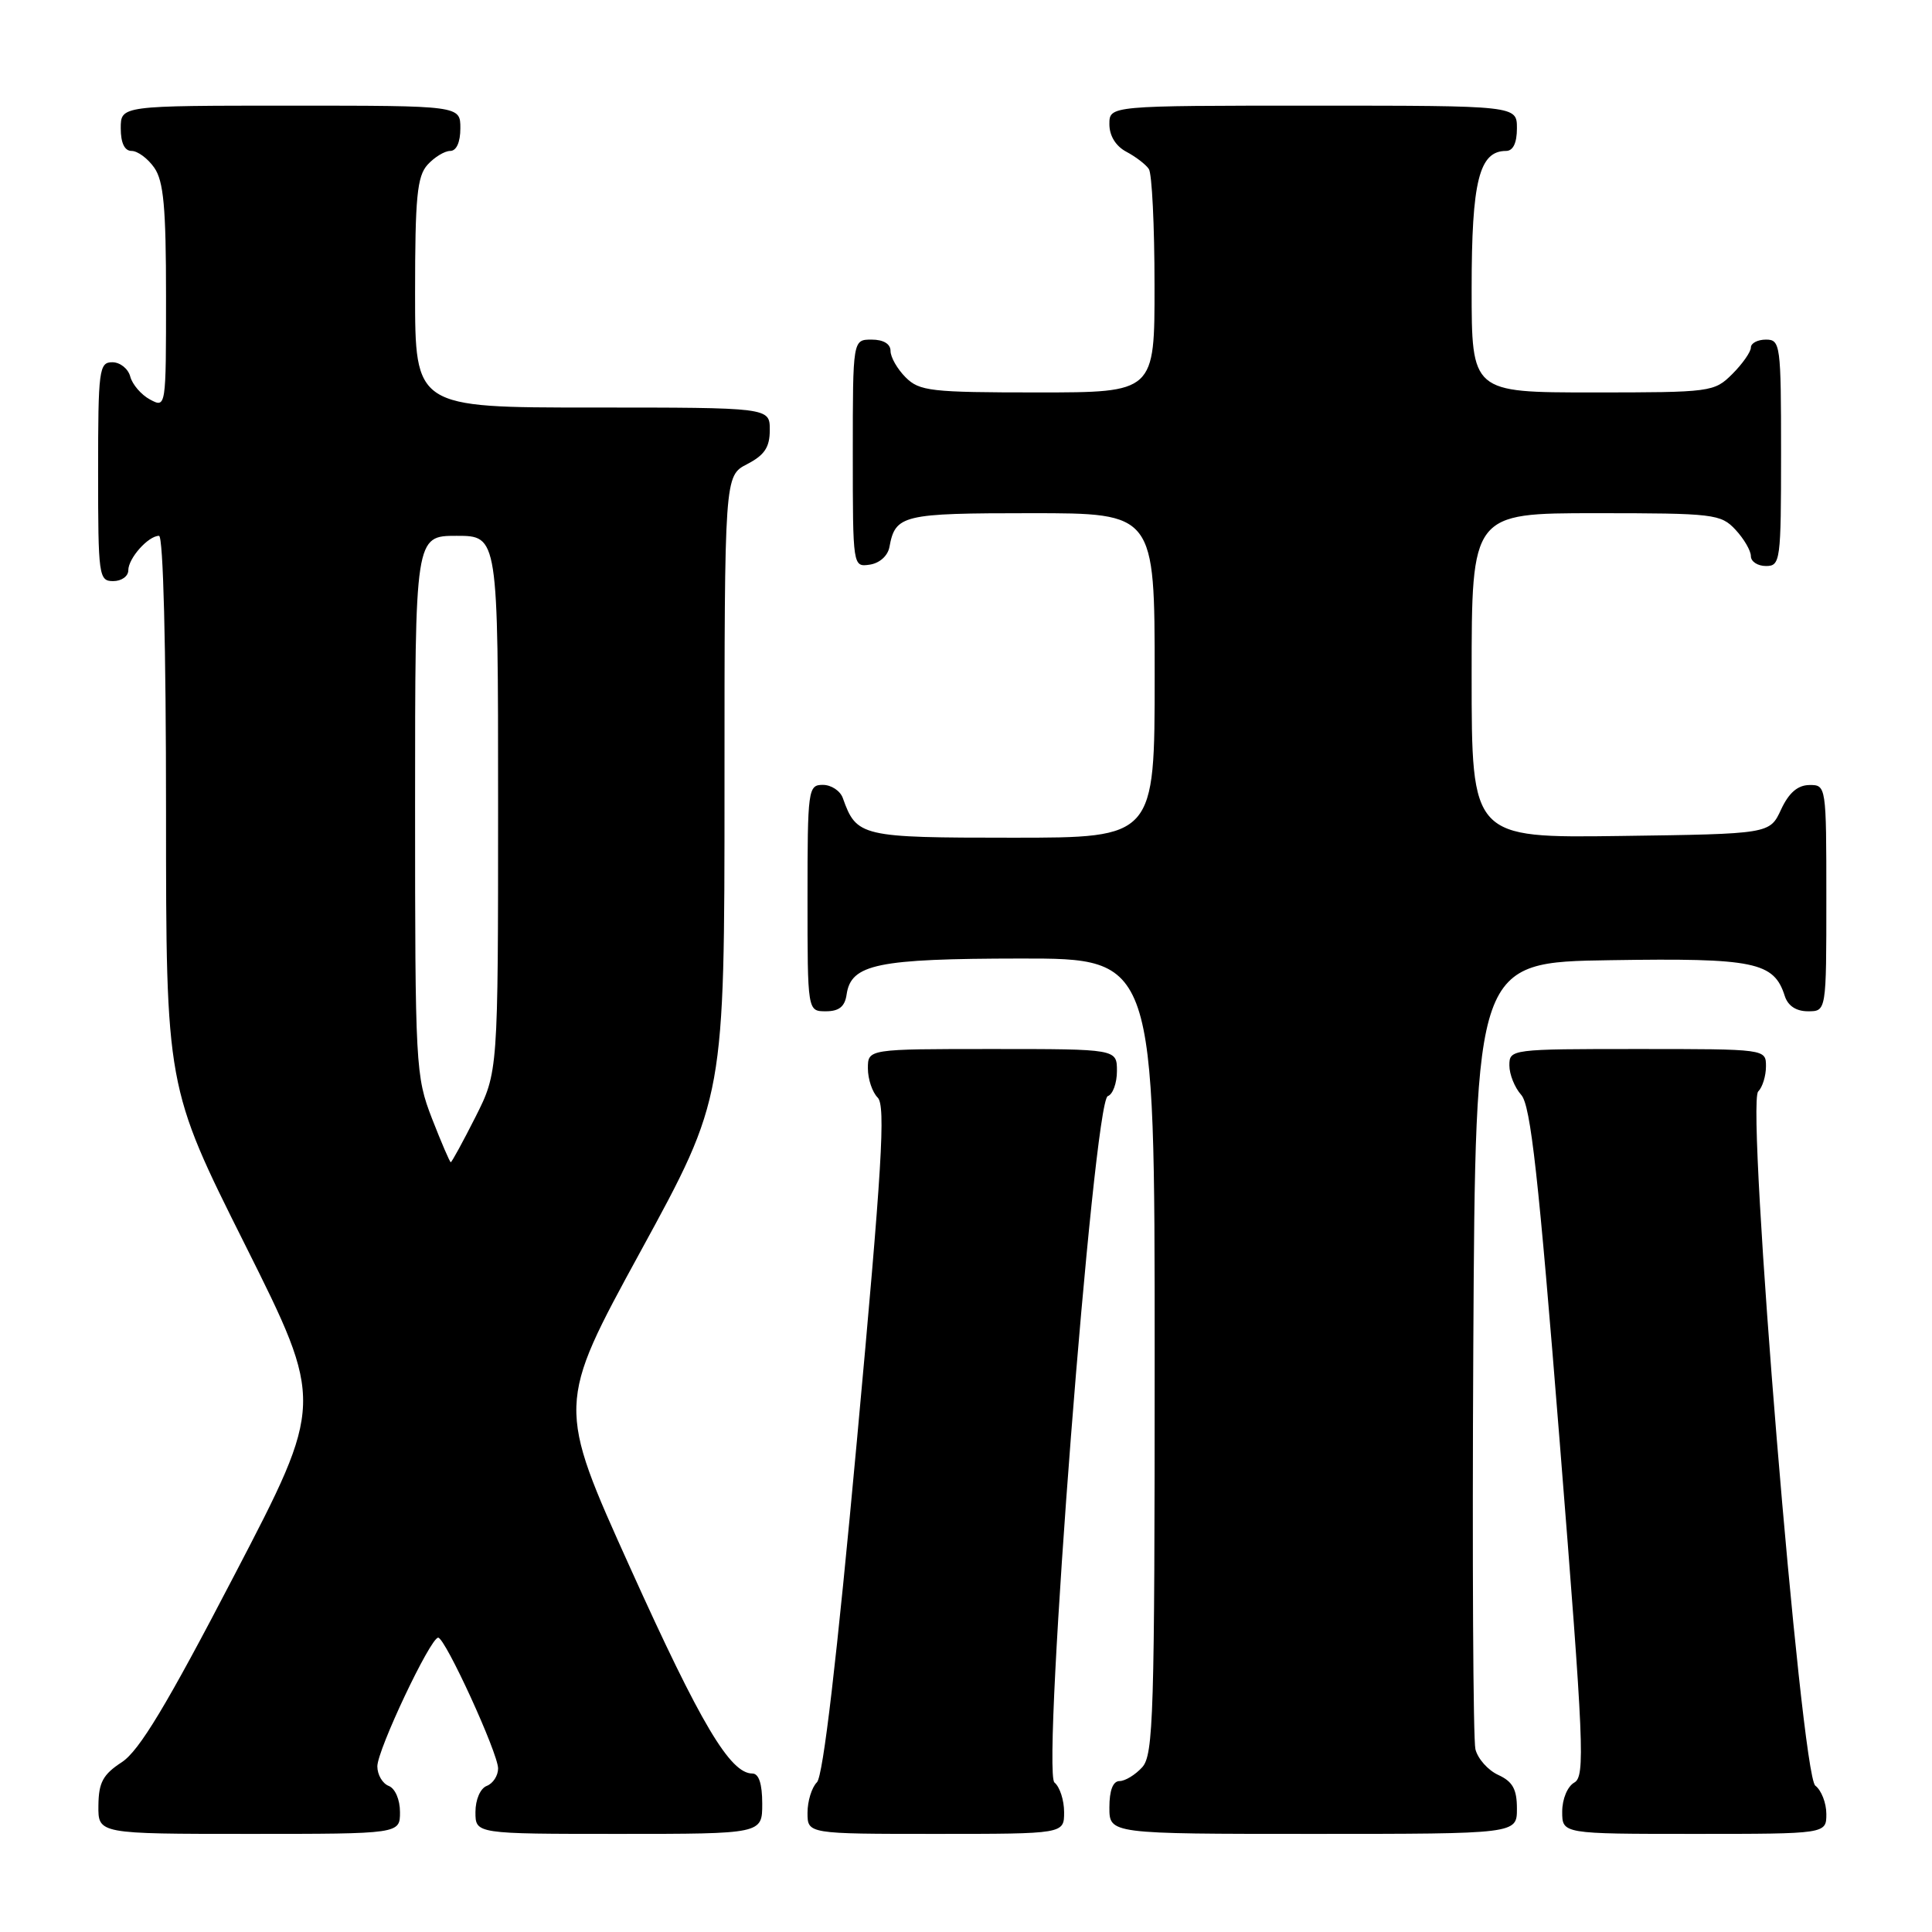 <?xml version="1.0" encoding="UTF-8" standalone="no"?>
<!DOCTYPE svg PUBLIC "-//W3C//DTD SVG 1.1//EN" "http://www.w3.org/Graphics/SVG/1.1/DTD/svg11.dtd" >
<svg xmlns="http://www.w3.org/2000/svg" xmlns:xlink="http://www.w3.org/1999/xlink" version="1.1" viewBox="0 0 256 256">
 <g >
 <path fill="currentColor"
d=" M 53.00 240.11 C 53.00 238.46 52.36 236.97 51.50 236.64 C 50.68 236.32 50.00 235.16 50.00 234.05 C 50.00 231.87 57.03 217.00 58.06 217.00 C 58.99 217.00 66.00 232.31 66.00 234.33 C 66.00 235.28 65.33 236.32 64.50 236.64 C 63.64 236.97 63.00 238.46 63.00 240.11 C 63.00 243.00 63.00 243.00 82.00 243.00 C 101.00 243.00 101.00 243.00 101.00 239.00 C 101.00 236.36 100.55 235.00 99.69 235.00 C 96.75 235.00 92.86 228.46 83.55 207.84 C 73.76 186.17 73.76 186.17 84.88 165.81 C 96.00 145.45 96.00 145.45 96.00 104.25 C 96.00 63.05 96.00 63.05 99.00 61.50 C 101.31 60.30 102.00 59.27 102.00 56.97 C 102.00 54.00 102.00 54.00 78.50 54.00 C 55.00 54.00 55.00 54.00 55.00 38.83 C 55.00 26.12 55.27 23.36 56.65 21.83 C 57.57 20.82 58.92 20.00 59.65 20.00 C 60.48 20.00 61.00 18.85 61.00 17.00 C 61.00 14.00 61.00 14.00 38.50 14.00 C 16.00 14.00 16.00 14.00 16.00 17.00 C 16.00 18.95 16.51 20.00 17.44 20.00 C 18.24 20.00 19.59 21.00 20.44 22.22 C 21.68 23.99 22.00 27.47 22.00 39.26 C 22.00 54.04 22.00 54.07 19.88 52.94 C 18.71 52.31 17.54 50.95 17.26 49.90 C 16.99 48.86 15.92 48.00 14.88 48.00 C 13.13 48.00 13.00 48.97 13.00 62.50 C 13.00 76.33 13.09 77.00 15.00 77.00 C 16.10 77.00 17.00 76.36 17.00 75.57 C 17.00 73.97 19.65 71.00 21.07 71.00 C 21.63 71.00 22.00 85.71 22.00 107.51 C 22.00 144.02 22.00 144.02 32.48 164.95 C 42.95 185.89 42.95 185.89 31.07 208.69 C 22.08 225.97 18.45 231.99 16.14 233.50 C 13.64 235.13 13.07 236.19 13.04 239.25 C 13.00 243.00 13.00 243.00 33.00 243.00 C 53.00 243.00 53.00 243.00 53.00 240.11 Z  M 141.00 240.12 C 141.00 238.54 140.43 236.77 139.72 236.19 C 138.00 234.75 144.90 145.87 146.79 145.24 C 147.45 145.02 148.00 143.52 148.00 141.92 C 148.00 139.00 148.00 139.00 131.50 139.00 C 115.00 139.00 115.00 139.00 115.00 141.57 C 115.00 142.99 115.59 144.73 116.30 145.44 C 117.37 146.51 116.88 154.64 113.55 190.83 C 110.88 219.90 109.07 235.34 108.25 236.16 C 107.56 236.84 107.00 238.66 107.00 240.20 C 107.00 243.00 107.00 243.00 124.00 243.00 C 141.00 243.00 141.00 243.00 141.00 240.12 Z  M 201.00 239.66 C 201.00 237.08 200.44 236.07 198.53 235.19 C 197.17 234.57 195.81 233.04 195.50 231.78 C 195.20 230.53 195.07 206.55 195.22 178.50 C 195.50 127.50 195.50 127.50 213.39 127.23 C 232.48 126.93 235.06 127.46 236.49 131.97 C 236.91 133.28 238.00 134.00 239.57 134.00 C 242.00 134.00 242.00 134.00 242.00 119.00 C 242.00 104.10 241.98 104.00 239.75 104.02 C 238.20 104.04 237.03 105.05 236.00 107.27 C 234.50 110.50 234.50 110.50 214.75 110.77 C 195.00 111.04 195.00 111.04 195.00 89.52 C 195.00 68.00 195.00 68.00 211.46 68.00 C 227.11 68.00 228.02 68.11 229.96 70.19 C 231.08 71.39 232.00 72.97 232.00 73.69 C 232.00 74.41 232.90 75.00 234.00 75.00 C 235.91 75.00 236.00 74.33 236.00 60.00 C 236.00 45.67 235.91 45.00 234.00 45.00 C 232.90 45.00 232.00 45.47 232.00 46.05 C 232.00 46.62 230.90 48.20 229.55 49.55 C 227.14 51.95 226.75 52.00 211.05 52.00 C 195.00 52.00 195.00 52.00 195.00 38.22 C 195.00 23.98 196.00 20.00 199.56 20.00 C 200.49 20.00 201.00 18.95 201.00 17.00 C 201.00 14.00 201.00 14.00 174.00 14.00 C 147.00 14.00 147.00 14.00 147.00 16.46 C 147.00 18.00 147.85 19.37 149.25 20.11 C 150.49 20.77 151.83 21.79 152.23 22.40 C 152.64 23.00 152.98 29.91 152.98 37.75 C 153.00 52.00 153.00 52.00 137.50 52.00 C 123.33 52.00 121.83 51.83 120.00 50.00 C 118.90 48.90 118.00 47.33 118.00 46.50 C 118.00 45.57 117.06 45.00 115.50 45.00 C 113.00 45.00 113.00 45.00 113.00 60.07 C 113.00 75.11 113.01 75.14 115.24 74.82 C 116.54 74.63 117.63 73.66 117.85 72.50 C 118.64 68.22 119.54 68.00 136.62 68.00 C 153.00 68.00 153.00 68.00 153.00 89.50 C 153.00 111.00 153.00 111.00 134.15 111.00 C 114.07 111.00 113.50 110.87 111.68 105.75 C 111.34 104.79 110.15 104.00 109.03 104.00 C 107.08 104.00 107.00 104.59 107.00 119.00 C 107.00 134.00 107.00 134.00 109.43 134.00 C 111.18 134.00 111.95 133.38 112.18 131.78 C 112.76 127.75 116.23 127.03 135.25 127.01 C 153.00 127.00 153.00 127.00 153.00 179.67 C 153.00 227.28 152.84 232.52 151.35 234.17 C 150.43 235.18 149.08 236.00 148.35 236.00 C 147.47 236.00 147.00 237.23 147.00 239.50 C 147.00 243.00 147.00 243.00 174.00 243.00 C 201.00 243.00 201.00 243.00 201.00 239.66 Z  M 242.00 240.36 C 242.00 238.91 241.34 237.22 240.54 236.61 C 238.65 235.17 231.33 146.27 232.97 144.63 C 233.54 144.06 234.00 142.56 234.00 141.30 C 234.00 139.00 234.00 139.00 217.00 139.00 C 200.22 139.00 200.00 139.03 200.00 141.17 C 200.00 142.37 200.71 144.12 201.57 145.08 C 202.82 146.46 203.86 155.83 206.67 191.06 C 209.88 231.30 210.06 235.39 208.60 236.20 C 207.70 236.71 207.00 238.38 207.00 240.05 C 207.00 243.00 207.00 243.00 224.50 243.00 C 242.00 243.00 242.00 243.00 242.00 240.36 Z  M 57.24 148.21 C 55.07 142.60 55.00 141.33 55.00 106.71 C 55.00 71.00 55.00 71.00 60.50 71.00 C 66.00 71.00 66.00 71.00 66.00 106.53 C 66.00 142.06 66.00 142.06 62.99 148.03 C 61.33 151.31 59.86 154.00 59.73 154.00 C 59.60 154.00 58.48 151.39 57.24 148.21 Z "/>
</g>
</svg>